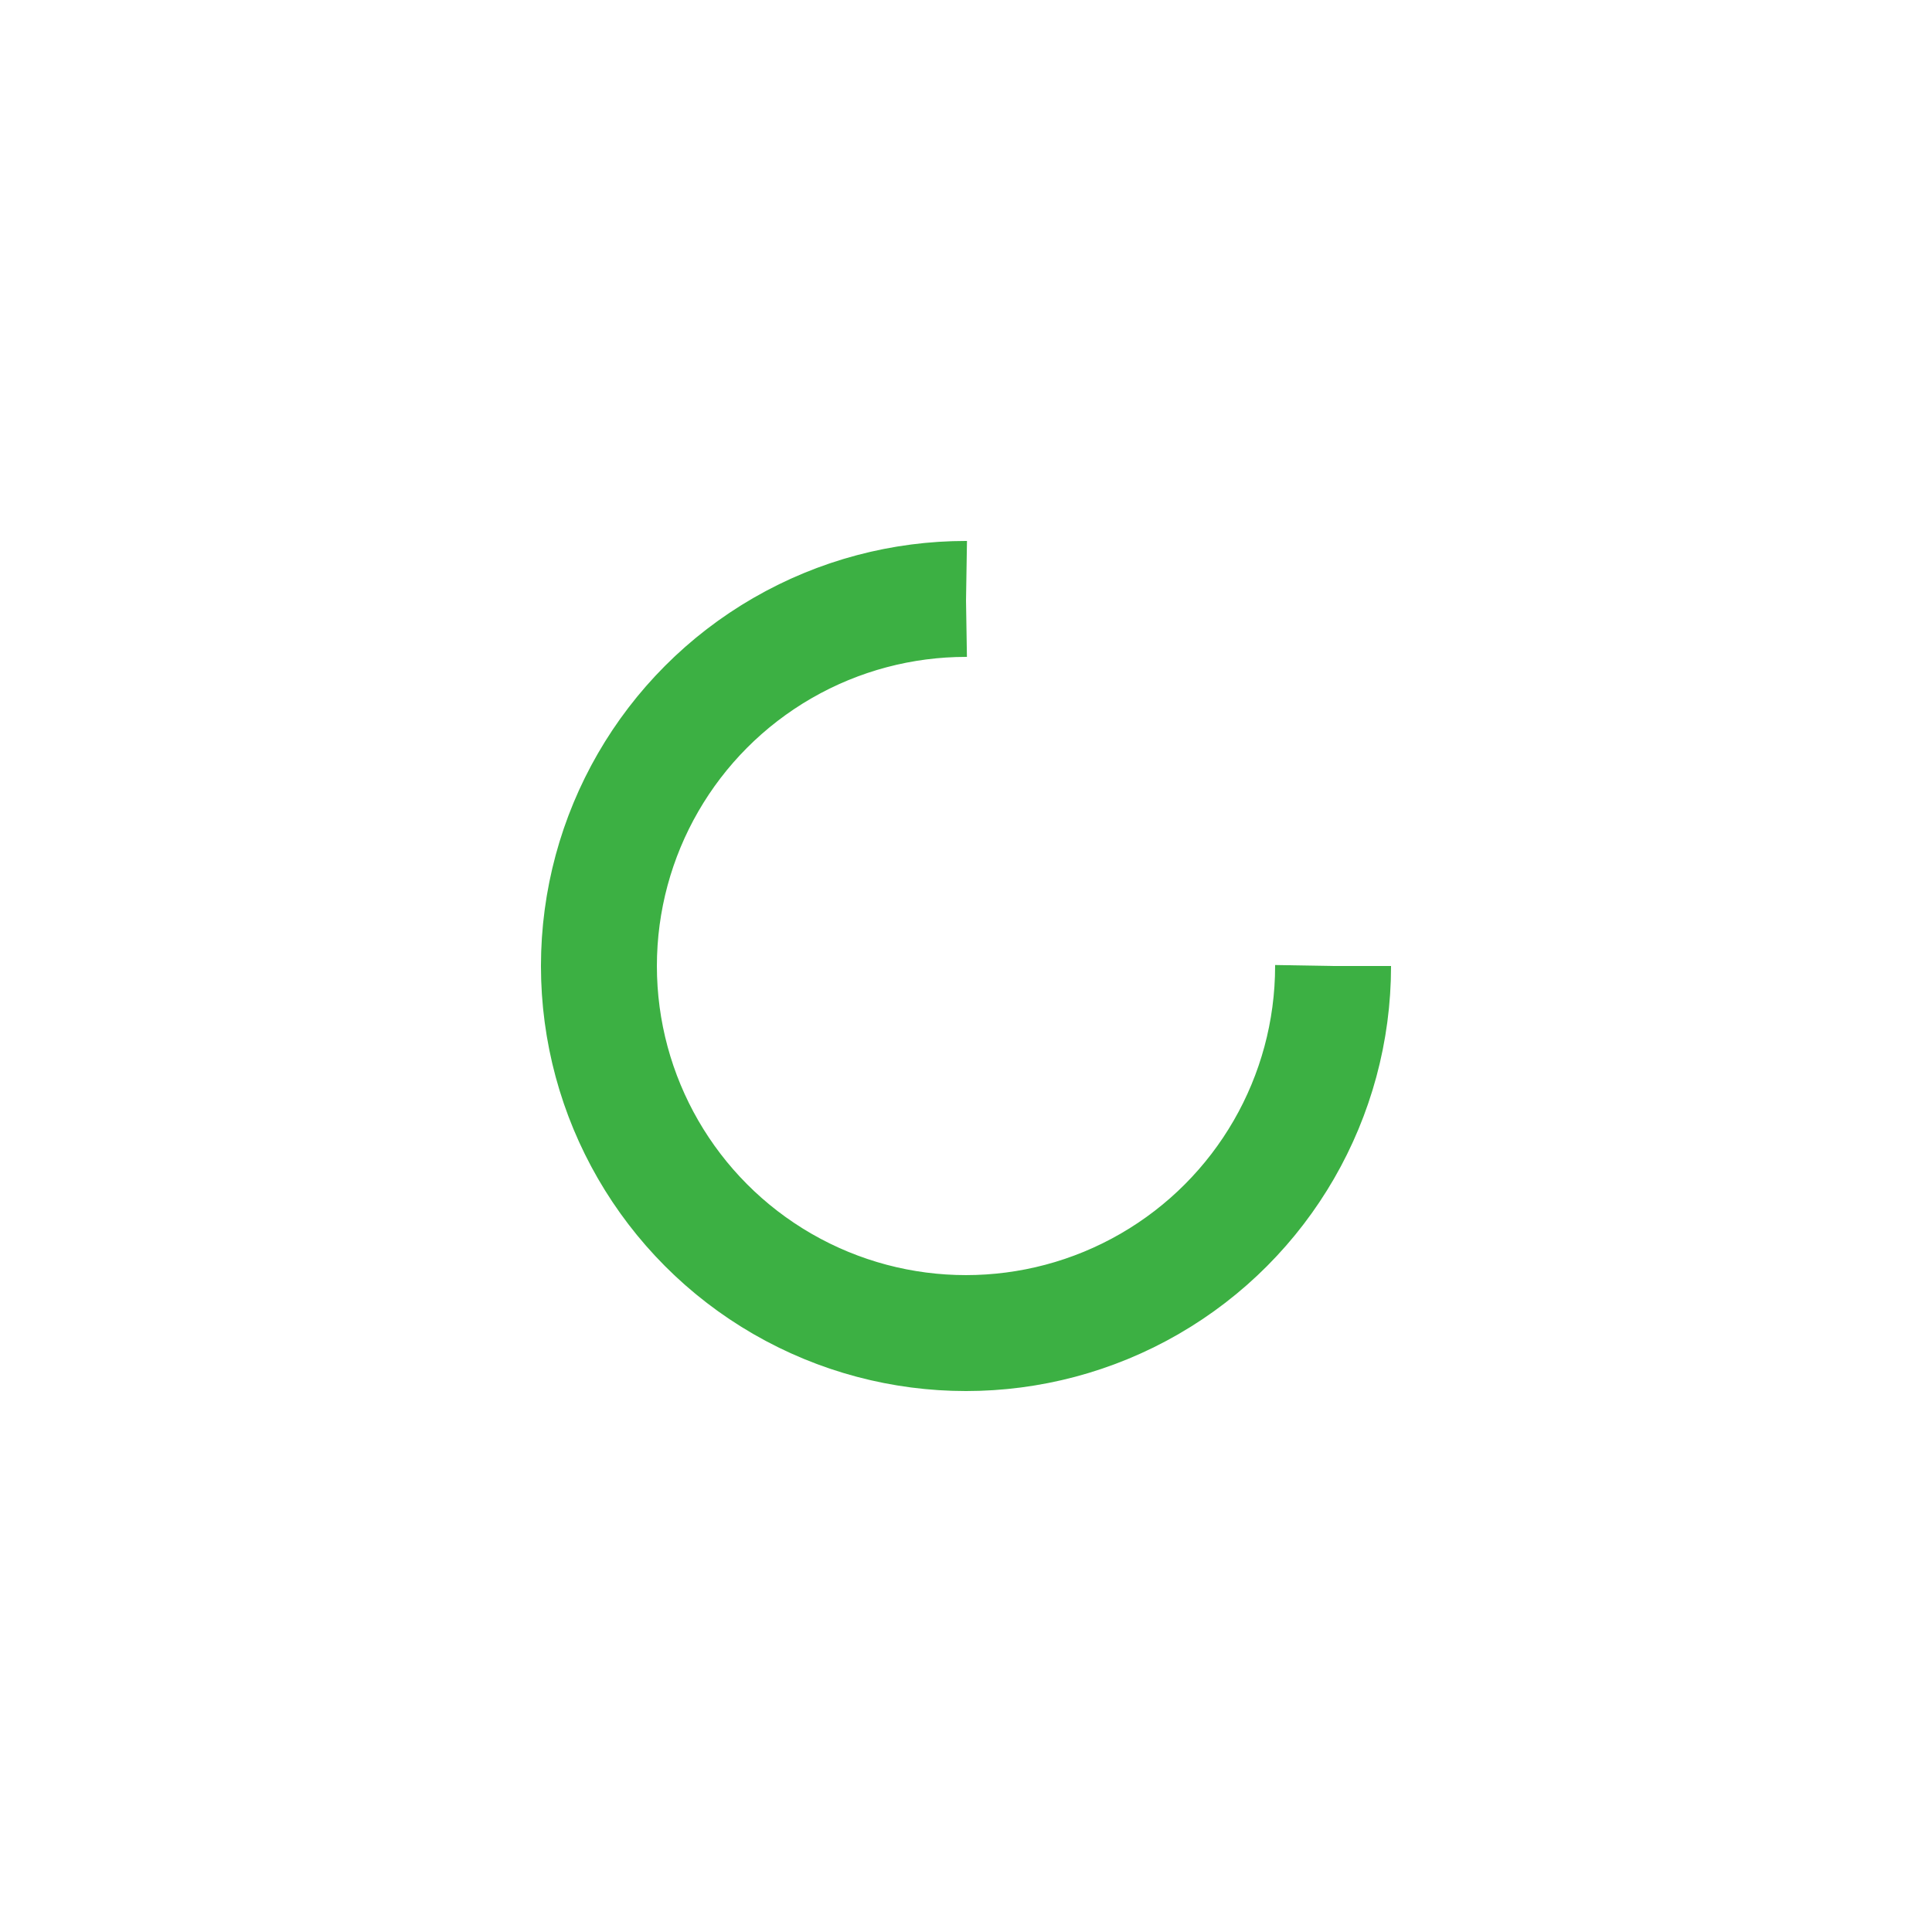 <svg xmlns="http://www.w3.org/2000/svg" xmlns:xlink="http://www.w3.org/1999/xlink" style="margin: auto; background: rgb(255, 255, 255); display: block; shape-rendering: auto;" width="244px" height="244px" viewBox="0 0 100 100" preserveAspectRatio="xMidYMid">
    <circle cx="50" cy="50" fill="none" stroke="#3cb043" stroke-width="6" r="19" stroke-dasharray="89.535 31.845">
      <animateTransform attributeName="transform" type="rotate" repeatCount="indefinite" dur="0.917s" values="0 50 50;360 50 50" keyTimes="0;1"></animateTransform>
    </circle>
    <!-- [ldio] generated by https://loading.io/ --></svg>
